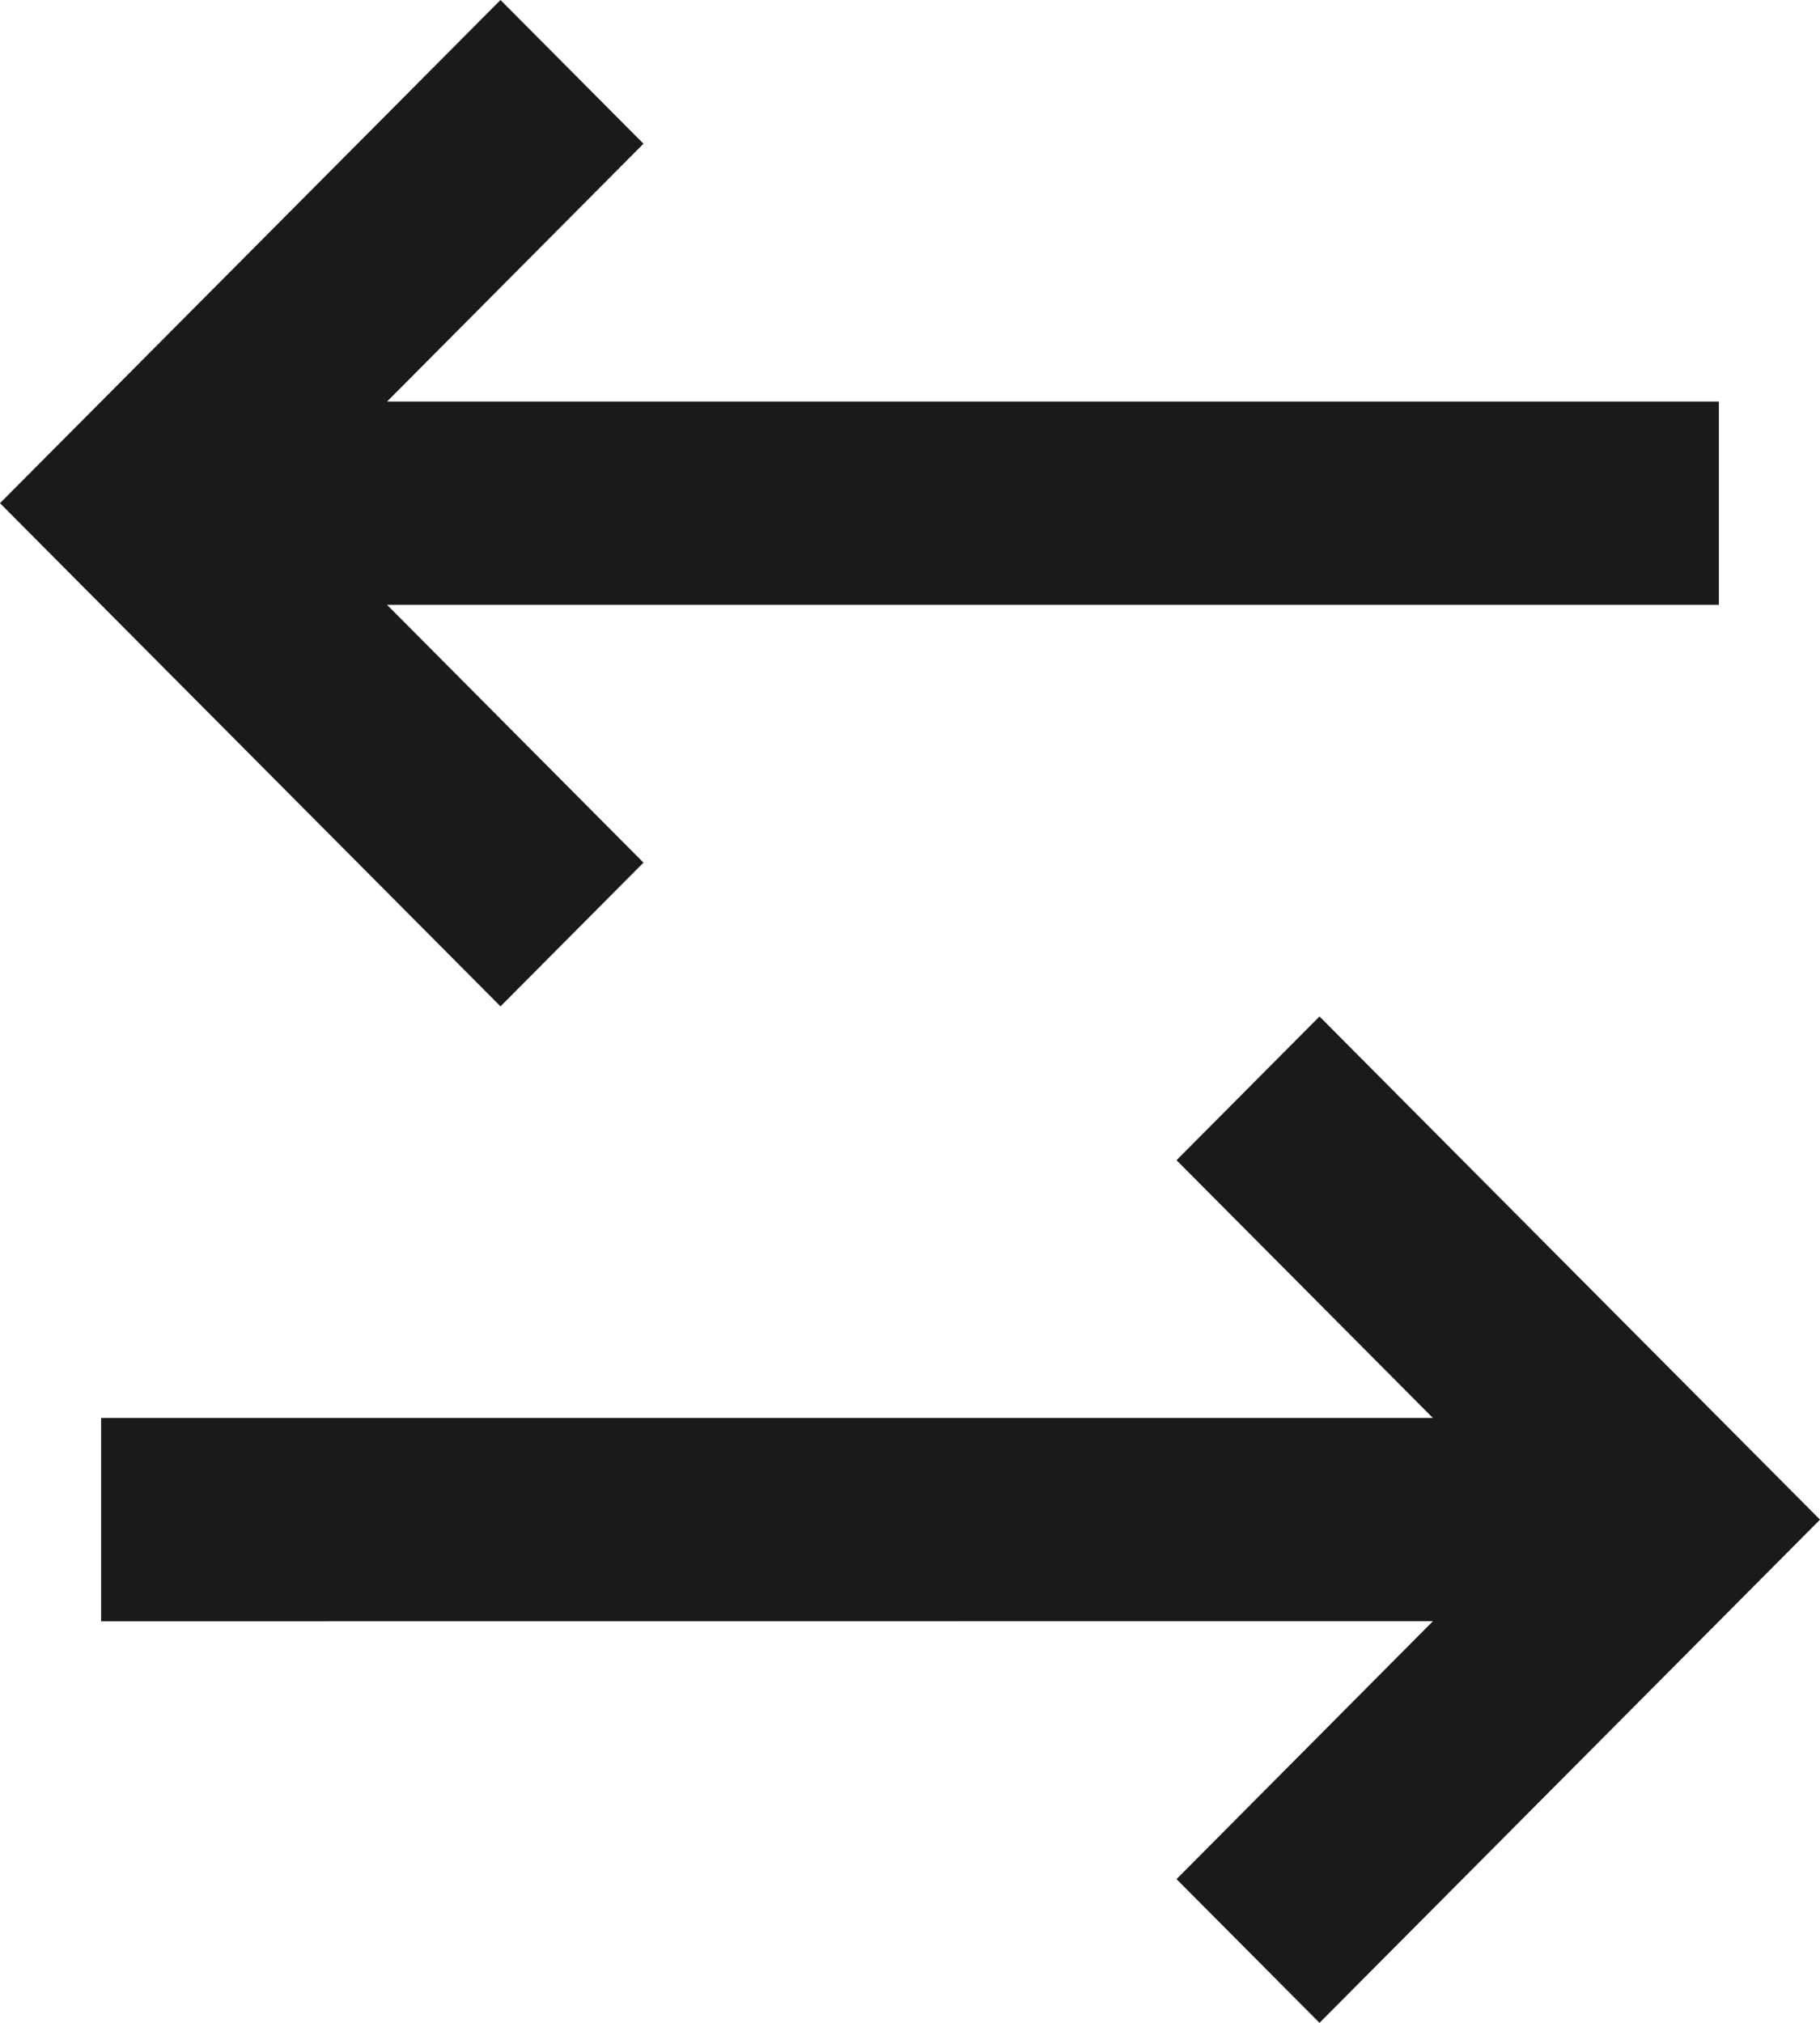 <svg width="18" height="20" viewBox="0 0 18 20" fill="none" xmlns="http://www.w3.org/2000/svg">
<path d="M13.05 10.05L18 15.025L13.05 20L11.636 18.579L14.172 16.029L1 16.03V14.02H14.172L11.636 11.471L13.05 10.05ZM4.95 0L6.364 1.421L3.828 3.97H17V5.98H3.828L6.364 8.529L4.95 9.95L0 4.975L4.95 0Z" fill="#1A1A1A"/>
</svg>
